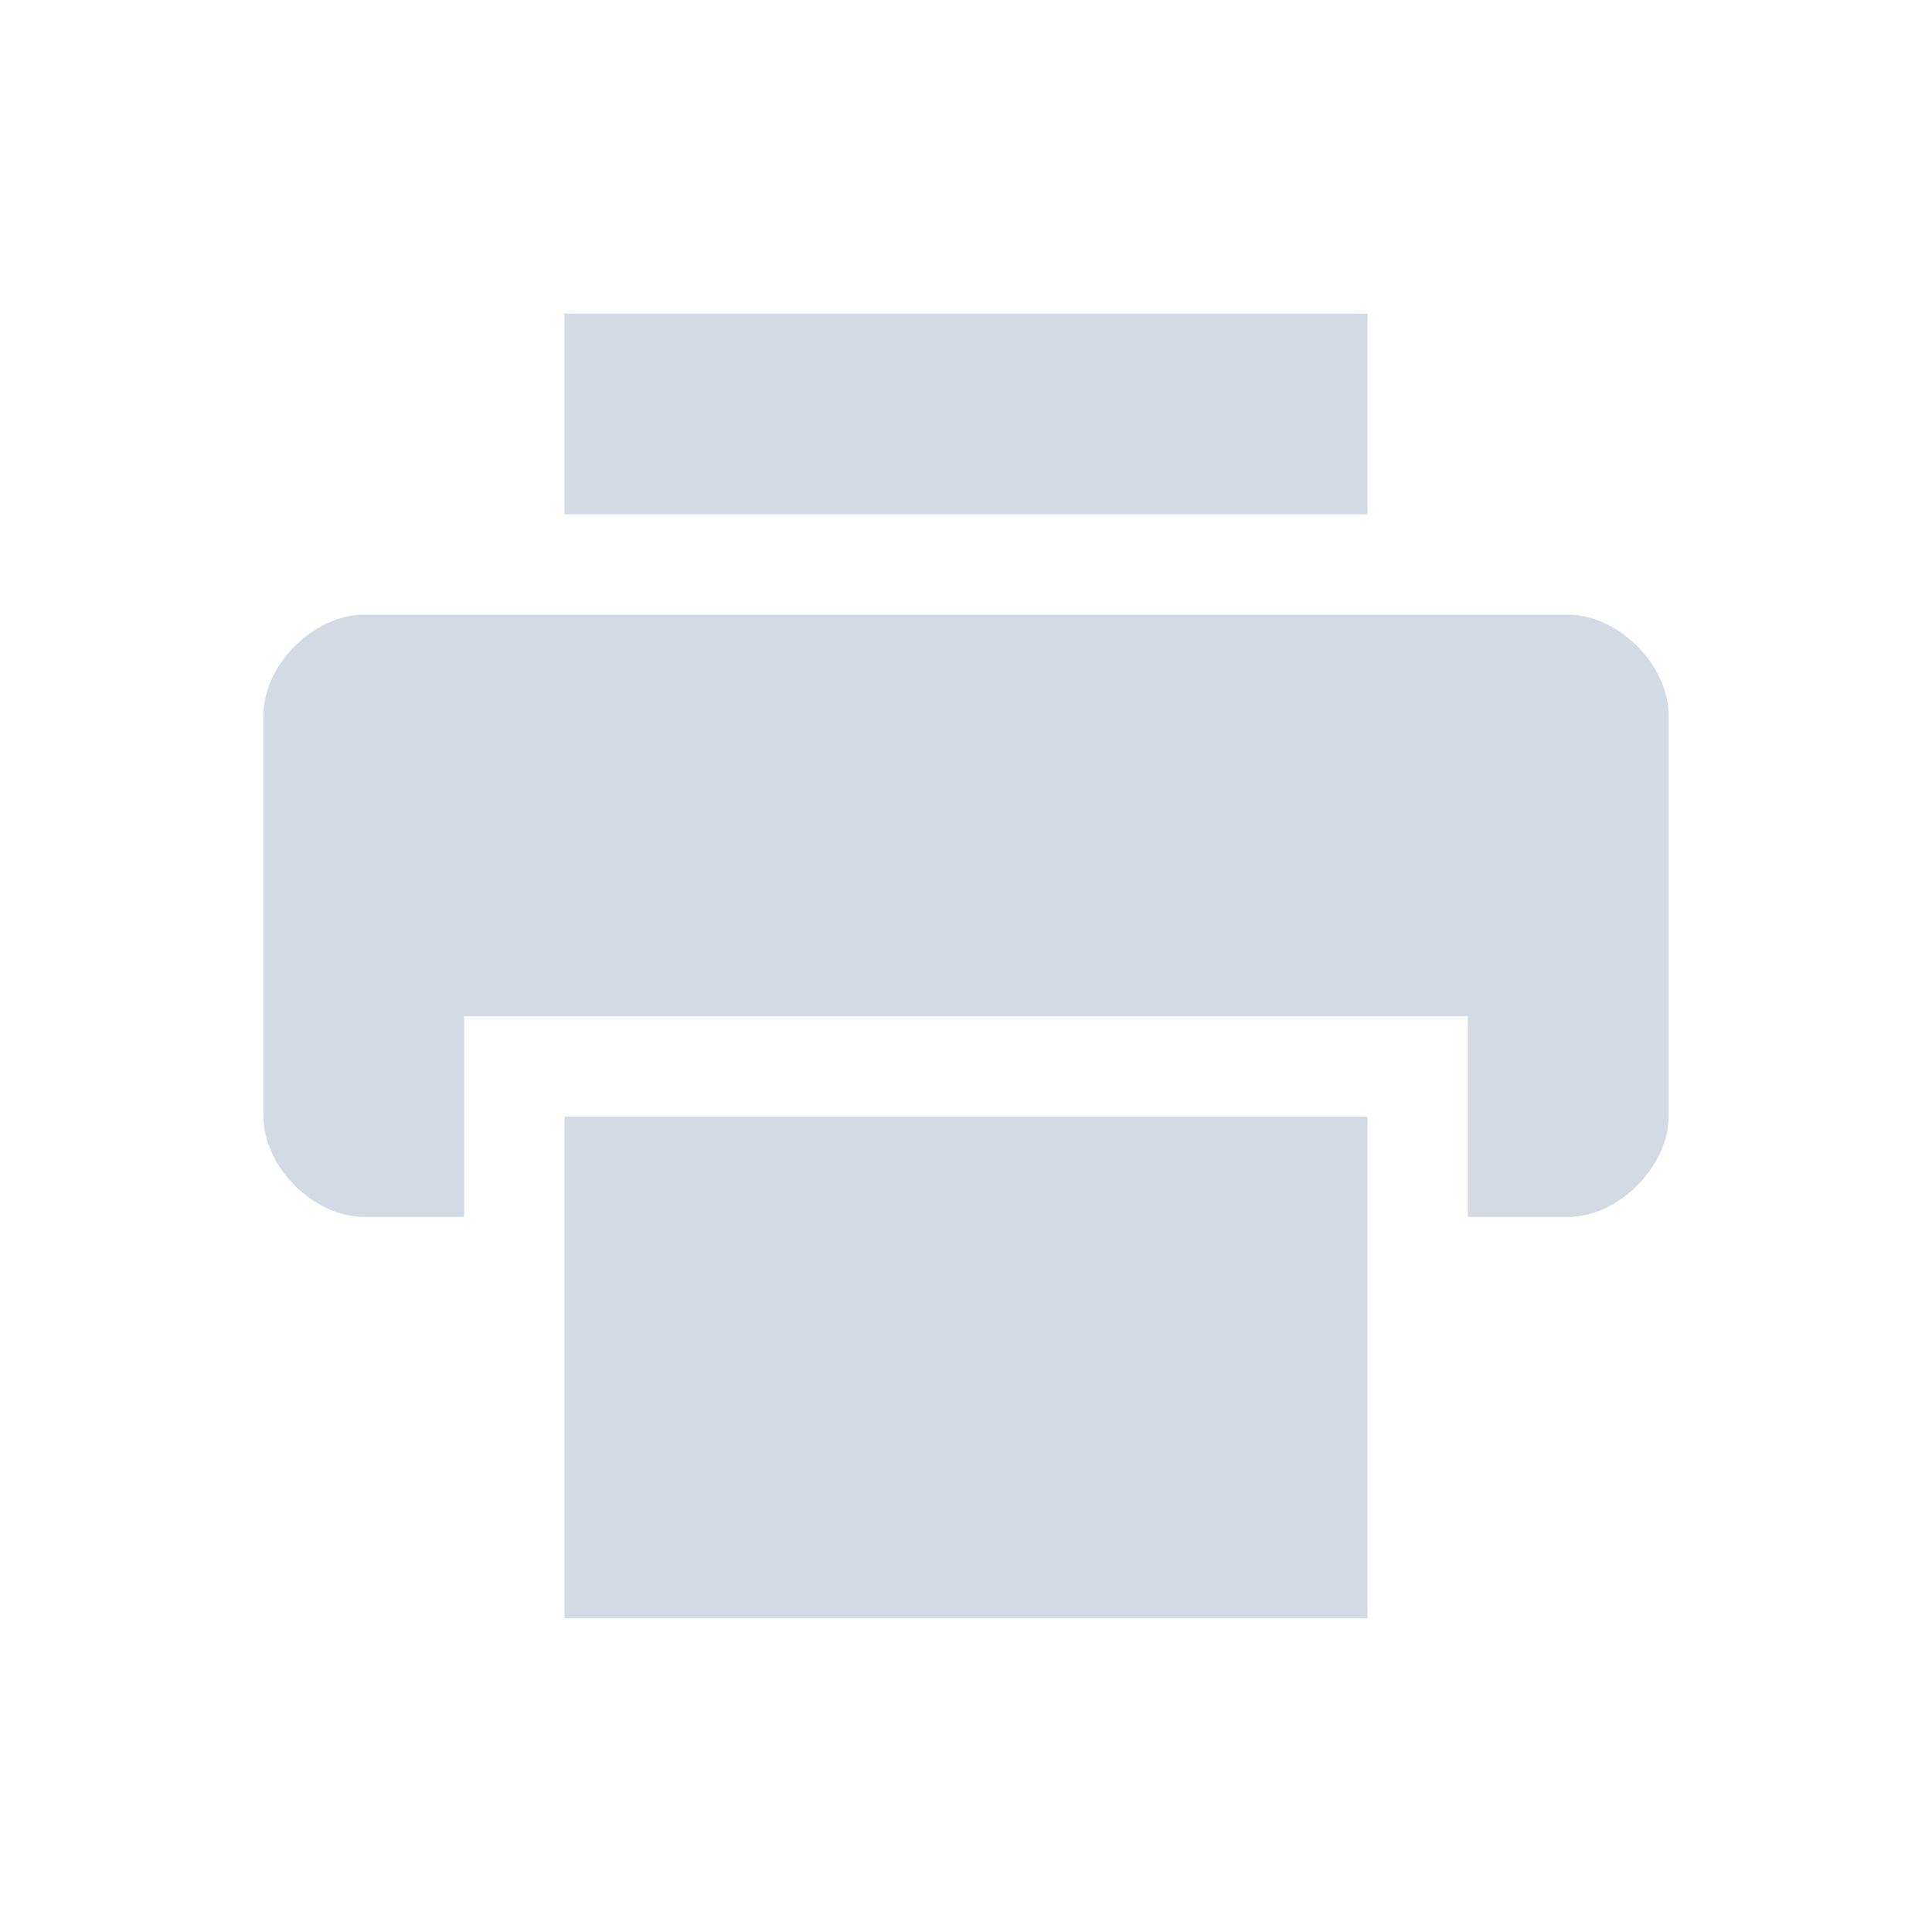 <svg height="22" viewBox="0 0 16 16" width="22" xmlns="http://www.w3.org/2000/svg"><path d="m4.675 2.597v1.662h6.649v-1.662zm-1.662 2.494c-.416 0-.831.416-.831.831v3.325c0 .416.416.831.831.831h.831v-1.662h8.312v1.662h.831c.416 0 .831-.416.831-.831v-3.325c0-.416-.416-.831-.831-.831zm1.662 4.156v4.156h6.649v-4.156z" fill="#d3dae3" stroke-width=".831"/></svg>
